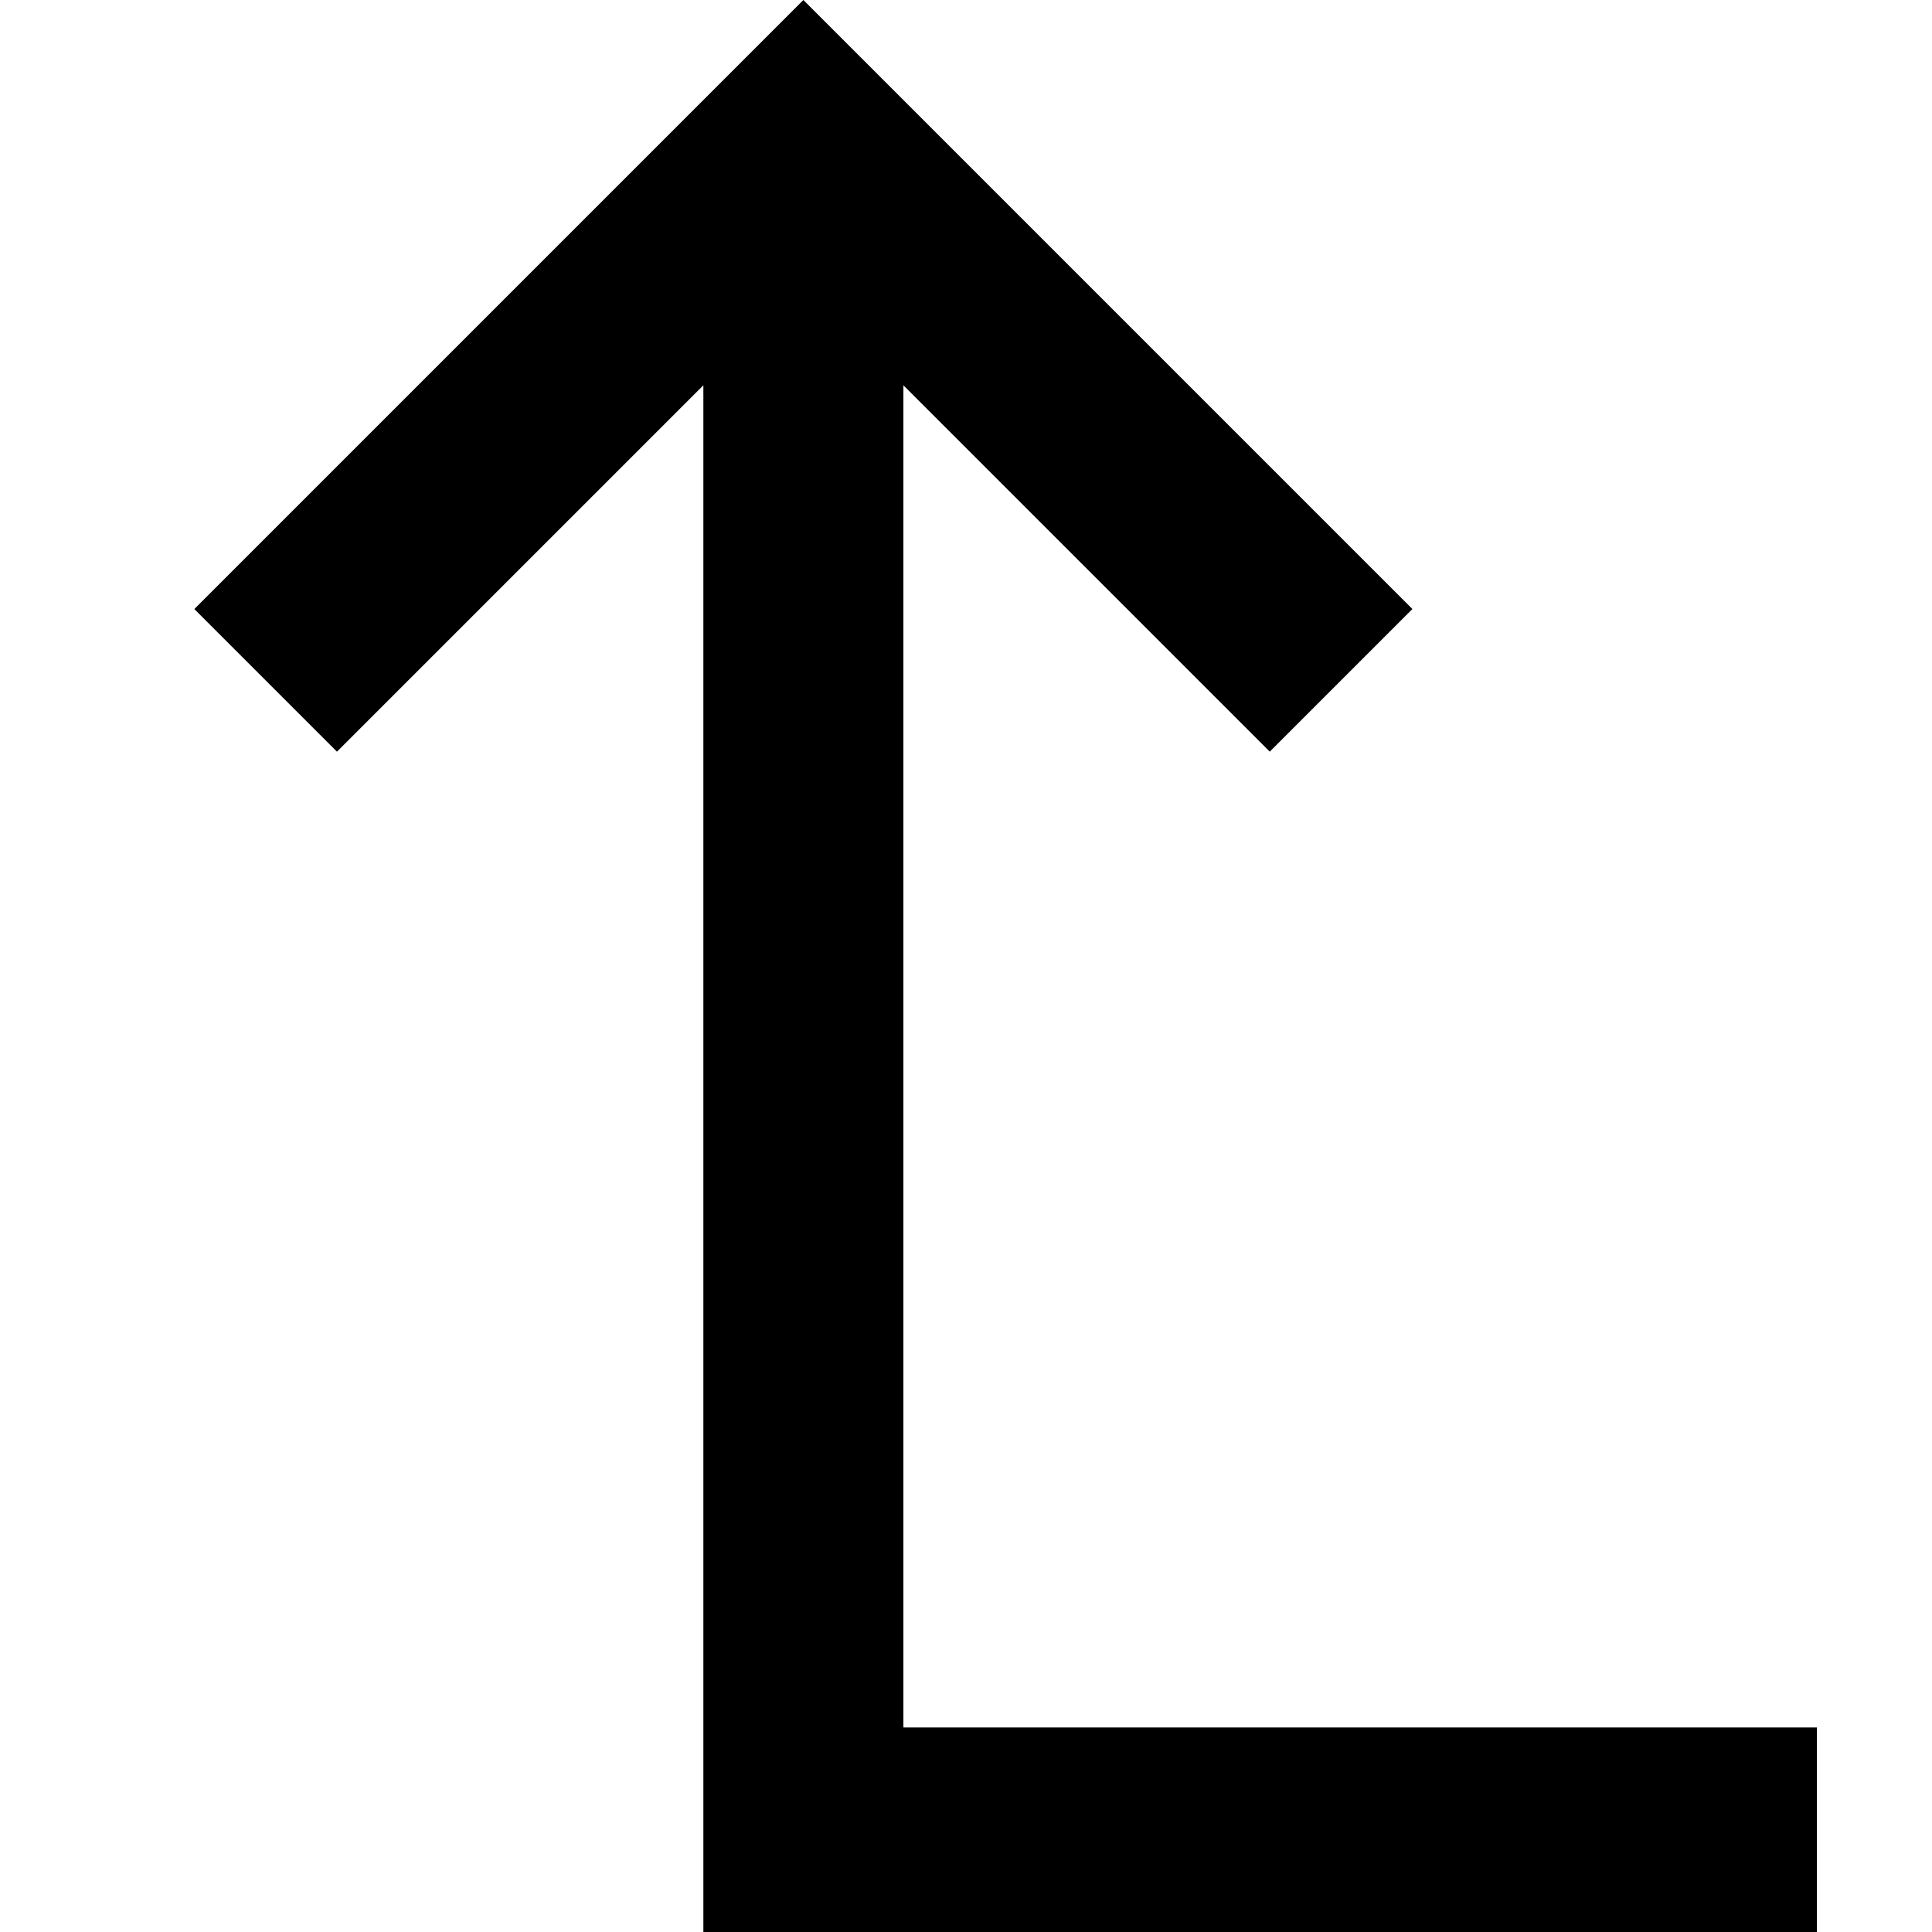 <?xml version="1.0" encoding="utf-8"?>
<!-- Generator: Adobe Illustrator 23.0.1, SVG Export Plug-In . SVG Version: 6.00 Build 0)  -->
<svg version="1.1" id="Layer_1" xmlns="http://www.w3.org/2000/svg" xmlns:xlink="http://www.w3.org/1999/xlink" x="0px" y="0px"
	 viewBox="0 0 512 512" style="enable-background:new 0 0 512 512;" xml:space="preserve">
<path d="M481.5,457.8H239.4V102.1l97.1,97.1l37.8-37.8L212.9,0L51.5,161.4l37.8,37.8l97.1-97.1V512h295.1V457.8z"/>
</svg>
